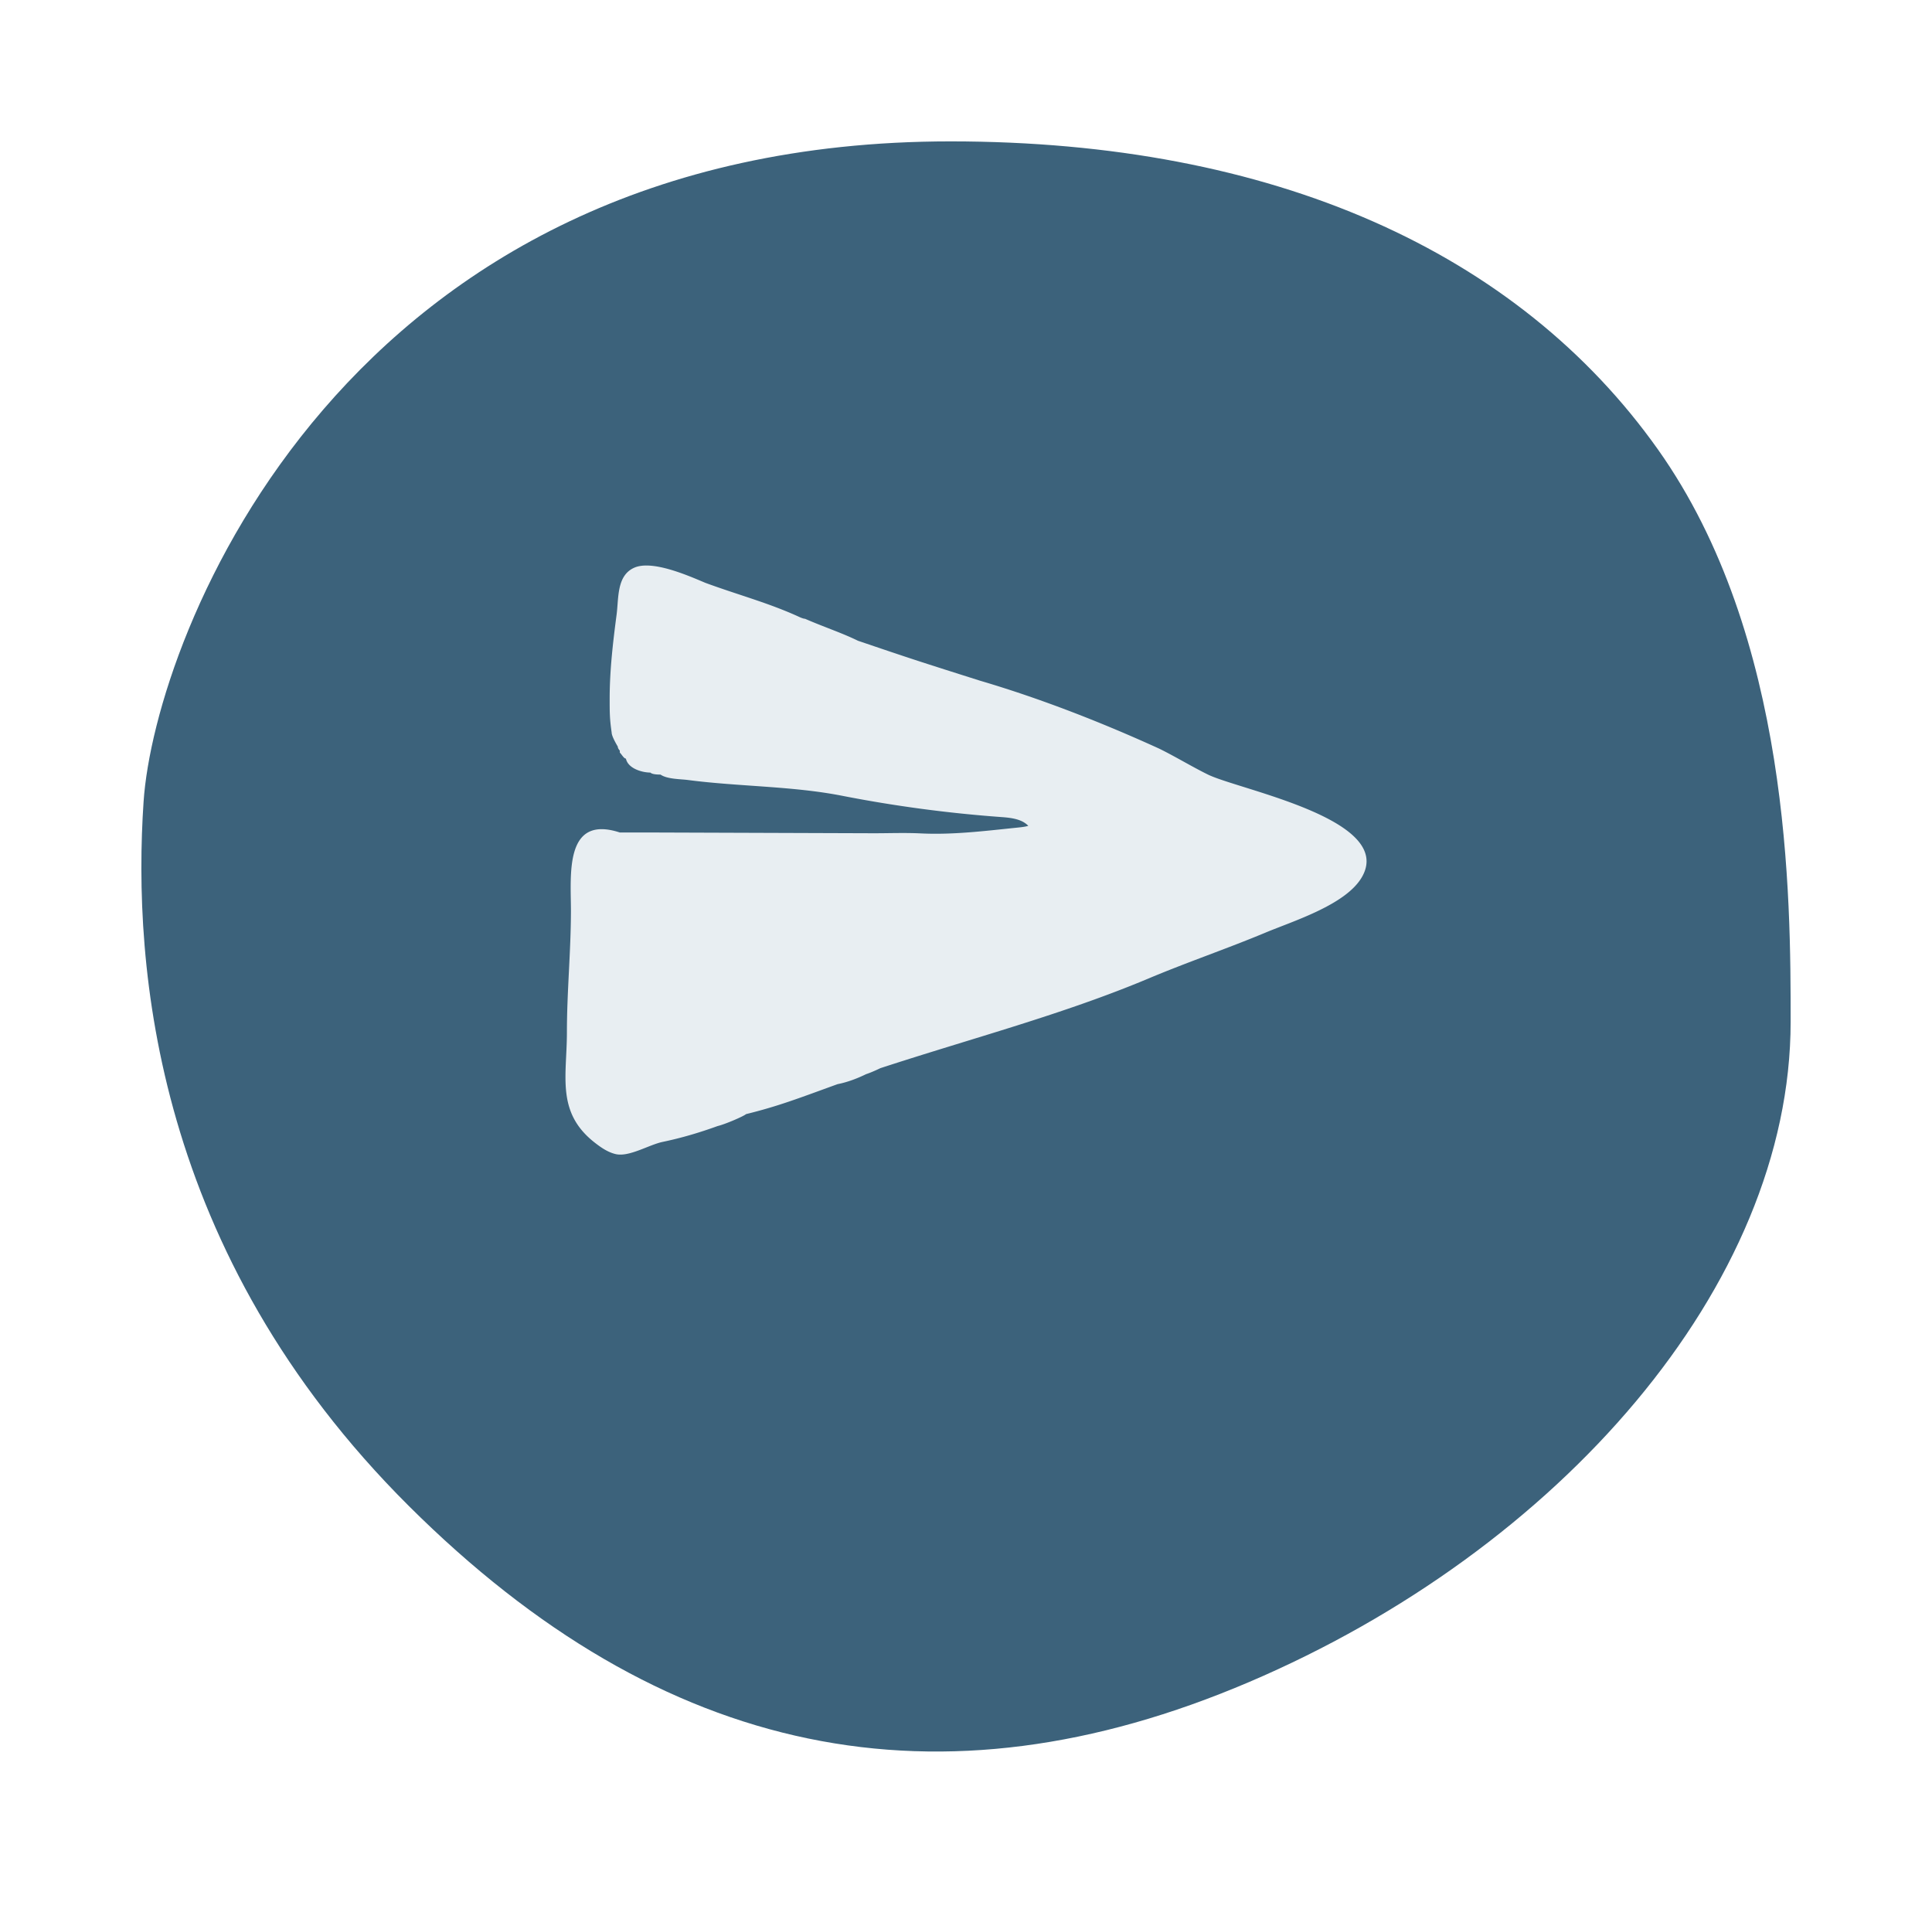 <svg xmlns="http://www.w3.org/2000/svg" width="82" height="81" fill="none" viewBox="0 0 82 81">
    <path fill="#3C627B" fill-rule="evenodd" d="M6.094 31.023C6.563 24.017 14.539 3 40.343 3 54.057 3 64.425 7.694 70.37 16.077 76 24.017 76 35.112 76 40.364c0 11.209-9.853 22.418-22.99 28.022-13.136 5.605-24.865 3.27-35.656-7.472S5.624 38.028 6.094 31.023z" clip-rule="evenodd" filter="url(#a)"/>
    <path fill="#E8EEF2" d="M43.704 35.121c-.259-.355-.763-.414-1.207-.446a56.448 56.448 0 0 1-6.748-.902c-2.12-.417-4.387-.388-6.545-.67-.327-.043-.886-.033-1.17-.231-.085 0-.345 0-.431-.085-.346 0-.95-.17-1.037-.593-.086 0-.172-.17-.259-.255v-.085s-.086-.084-.086-.17c0 0-.26-.423-.26-.592-.085-.592-.085-.846-.085-1.436 0-1.196.138-2.386.294-3.571.093-.7-.005-1.674.765-1.999.775-.326 2.308.357 3 .648 1.382.509 2.678.848 3.973 1.441 0 0 .173.085.26.085.777.34 1.554.593 2.245.932 2.246.763 2.505.848 5.183 1.696 2.591.763 5.183 1.78 7.601 2.882.691.339 1.382.762 2.073 1.102 1.32.647 7.962 1.899 6.529 4.358-.685 1.173-2.908 1.855-4.098 2.353-1.63.68-3.307 1.25-4.936 1.935-3.627 1.526-7.514 2.543-11.401 3.814 0 0-.346.17-.605.254-.346.17-.777.34-1.21.424-1.64.594-2.504.933-3.886 1.272-.087.084-.864.424-1.21.508-.767.278-1.53.504-2.33.671-.59.124-1.43.657-2.003.515-.328-.08-.612-.277-.876-.483-1.65-1.287-1.183-2.826-1.183-4.687 0-1.707.168-3.421.171-5.133.003-1.506-.303-4.12 2.075-3.343h1.468l9.256.032c.676.002 1.362-.027 2.038.006 1.382.068 2.737-.105 4.127-.247.238-.024.486-.052.69-.176"/>
    <defs>
        <filter id="a" width="82" height="80.333" x="0" y="0" color-interpolation-filters="sRGB" filterUnits="userSpaceOnUse">
            <feFlood flood-opacity="0" result="BackgroundImageFix"/>
            <feColorMatrix in="SourceAlpha" values="0 0 0 0 0 0 0 0 0 0 0 0 0 0 0 0 0 0 127 0"/>
            <feOffset dy="3"/>
            <feGaussianBlur stdDeviation="3"/>
            <feColorMatrix values="0 0 0 0 0 0 0 0 0 0 0 0 0 0 0 0 0 0 0.223 0"/>
            <feBlend in2="BackgroundImageFix" result="effect1_dropShadow"/>
            <feBlend in="SourceGraphic" in2="effect1_dropShadow" result="shape"/>
        </filter>
    </defs>
</svg>
